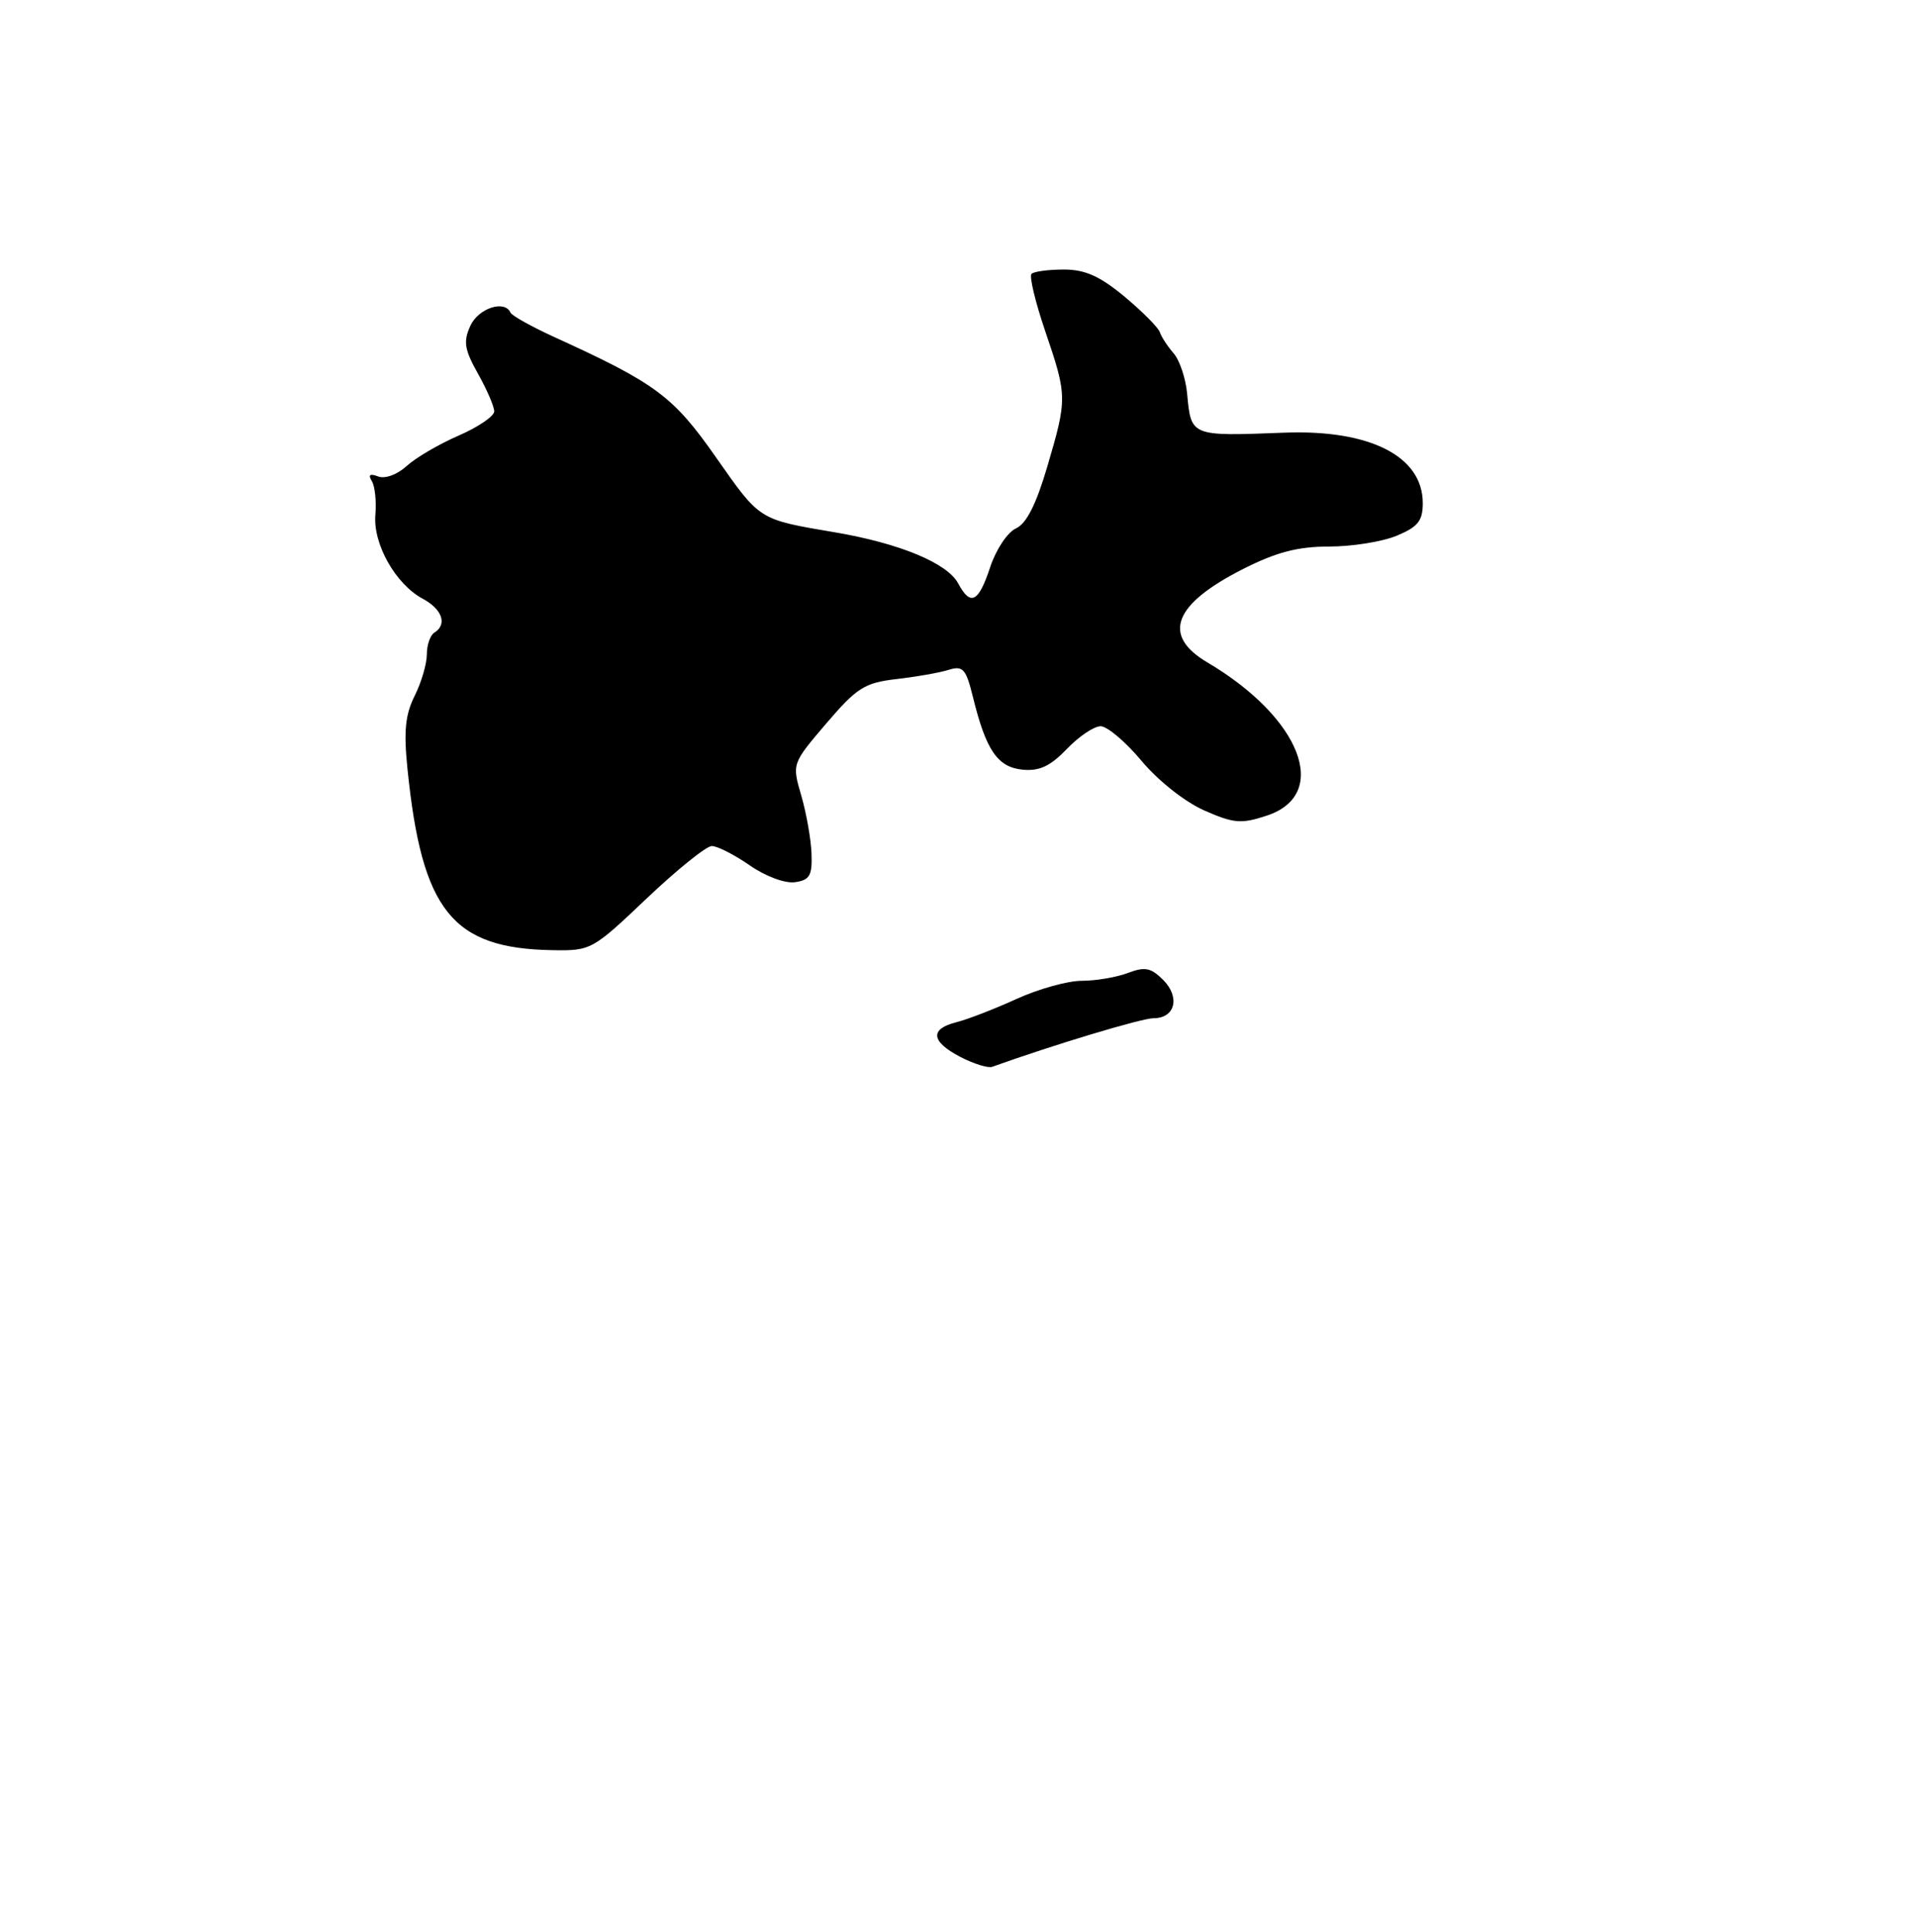 <?xml version="1.0" encoding="UTF-8" standalone="no"?>
<!DOCTYPE svg PUBLIC "-//W3C//DTD SVG 1.1//EN" "http://www.w3.org/Graphics/SVG/1.1/DTD/svg11.dtd" >
<svg xmlns="http://www.w3.org/2000/svg" xmlns:xlink="http://www.w3.org/1999/xlink" version="1.1" viewBox="0 0 256 258">
 <g >
 <path fill="currentColor"
d=" M 86.36 120.00 C 90.42 116.15 94.33 113.00 95.06 113.00 C 95.79 113.00 98.07 114.16 100.12 115.58 C 102.23 117.05 104.84 118.02 106.17 117.83 C 108.13 117.55 108.48 116.95 108.37 114.00 C 108.30 112.08 107.68 108.59 107.00 106.25 C 105.76 102.00 105.76 102.00 110.34 96.63 C 114.44 91.84 115.45 91.20 119.72 90.70 C 122.35 90.40 125.48 89.85 126.68 89.47 C 128.61 88.88 129.00 89.32 129.94 93.15 C 131.68 100.22 133.22 102.47 136.55 102.80 C 138.80 103.02 140.25 102.34 142.46 100.05 C 144.06 98.37 146.09 97.00 146.98 97.00 C 147.86 97.00 150.32 99.08 152.44 101.62 C 154.65 104.27 158.23 107.10 160.80 108.24 C 164.77 109.99 165.75 110.07 169.17 108.94 C 177.72 106.12 173.74 95.87 161.24 88.48 C 155.10 84.86 156.70 80.70 166.04 75.98 C 170.48 73.74 173.32 73.00 177.50 73.00 C 180.56 73.00 184.62 72.35 186.53 71.55 C 189.36 70.37 190.00 69.57 190.00 67.20 C 190.00 60.94 182.94 57.35 171.50 57.79 C 158.98 58.27 159.06 58.31 158.53 52.57 C 158.34 50.53 157.53 48.11 156.72 47.18 C 155.92 46.26 155.09 44.99 154.88 44.36 C 154.67 43.73 152.54 41.60 150.16 39.61 C 146.87 36.88 144.90 36.00 142.07 36.00 C 140.02 36.00 138.07 36.26 137.75 36.58 C 137.43 36.90 138.26 40.35 139.59 44.26 C 142.53 52.90 142.53 53.24 139.85 62.35 C 138.36 67.40 137.07 69.94 135.67 70.58 C 134.54 71.09 133.01 73.40 132.23 75.75 C 130.68 80.47 129.61 81.01 127.96 77.93 C 126.51 75.21 120.14 72.57 111.50 71.10 C 101.25 69.36 101.55 69.55 95.59 61.05 C 89.89 52.91 87.61 51.21 73.98 45.00 C 70.97 43.62 68.35 42.16 68.17 41.75 C 67.39 40.01 63.88 41.17 62.81 43.52 C 61.85 45.63 62.02 46.68 63.83 49.91 C 65.02 52.03 66.00 54.30 66.00 54.94 C 66.00 55.59 63.86 57.04 61.25 58.18 C 58.64 59.31 55.51 61.14 54.30 62.25 C 53.04 63.40 51.42 63.99 50.50 63.64 C 49.40 63.22 49.13 63.41 49.65 64.25 C 50.07 64.92 50.28 66.94 50.13 68.74 C 49.79 72.65 52.83 78.04 56.47 79.98 C 59.07 81.38 59.76 83.41 58.00 84.50 C 57.45 84.84 57.00 86.15 57.00 87.41 C 57.00 88.66 56.27 91.16 55.37 92.95 C 54.11 95.48 53.90 97.69 54.42 102.75 C 56.35 121.65 60.38 126.68 73.75 126.91 C 78.92 127.00 79.10 126.90 86.36 120.00 Z  M 128.27 141.18 C 124.31 139.12 124.12 137.44 127.73 136.53 C 129.24 136.15 132.85 134.75 135.76 133.42 C 138.68 132.09 142.59 131.00 144.46 131.00 C 146.34 131.00 149.10 130.53 150.61 129.96 C 152.89 129.09 153.69 129.25 155.32 130.87 C 157.64 133.19 156.94 136.00 154.04 136.00 C 152.47 136.00 140.68 139.55 132.50 142.49 C 131.95 142.69 130.05 142.10 128.27 141.18 Z "/>
</g>
</svg>